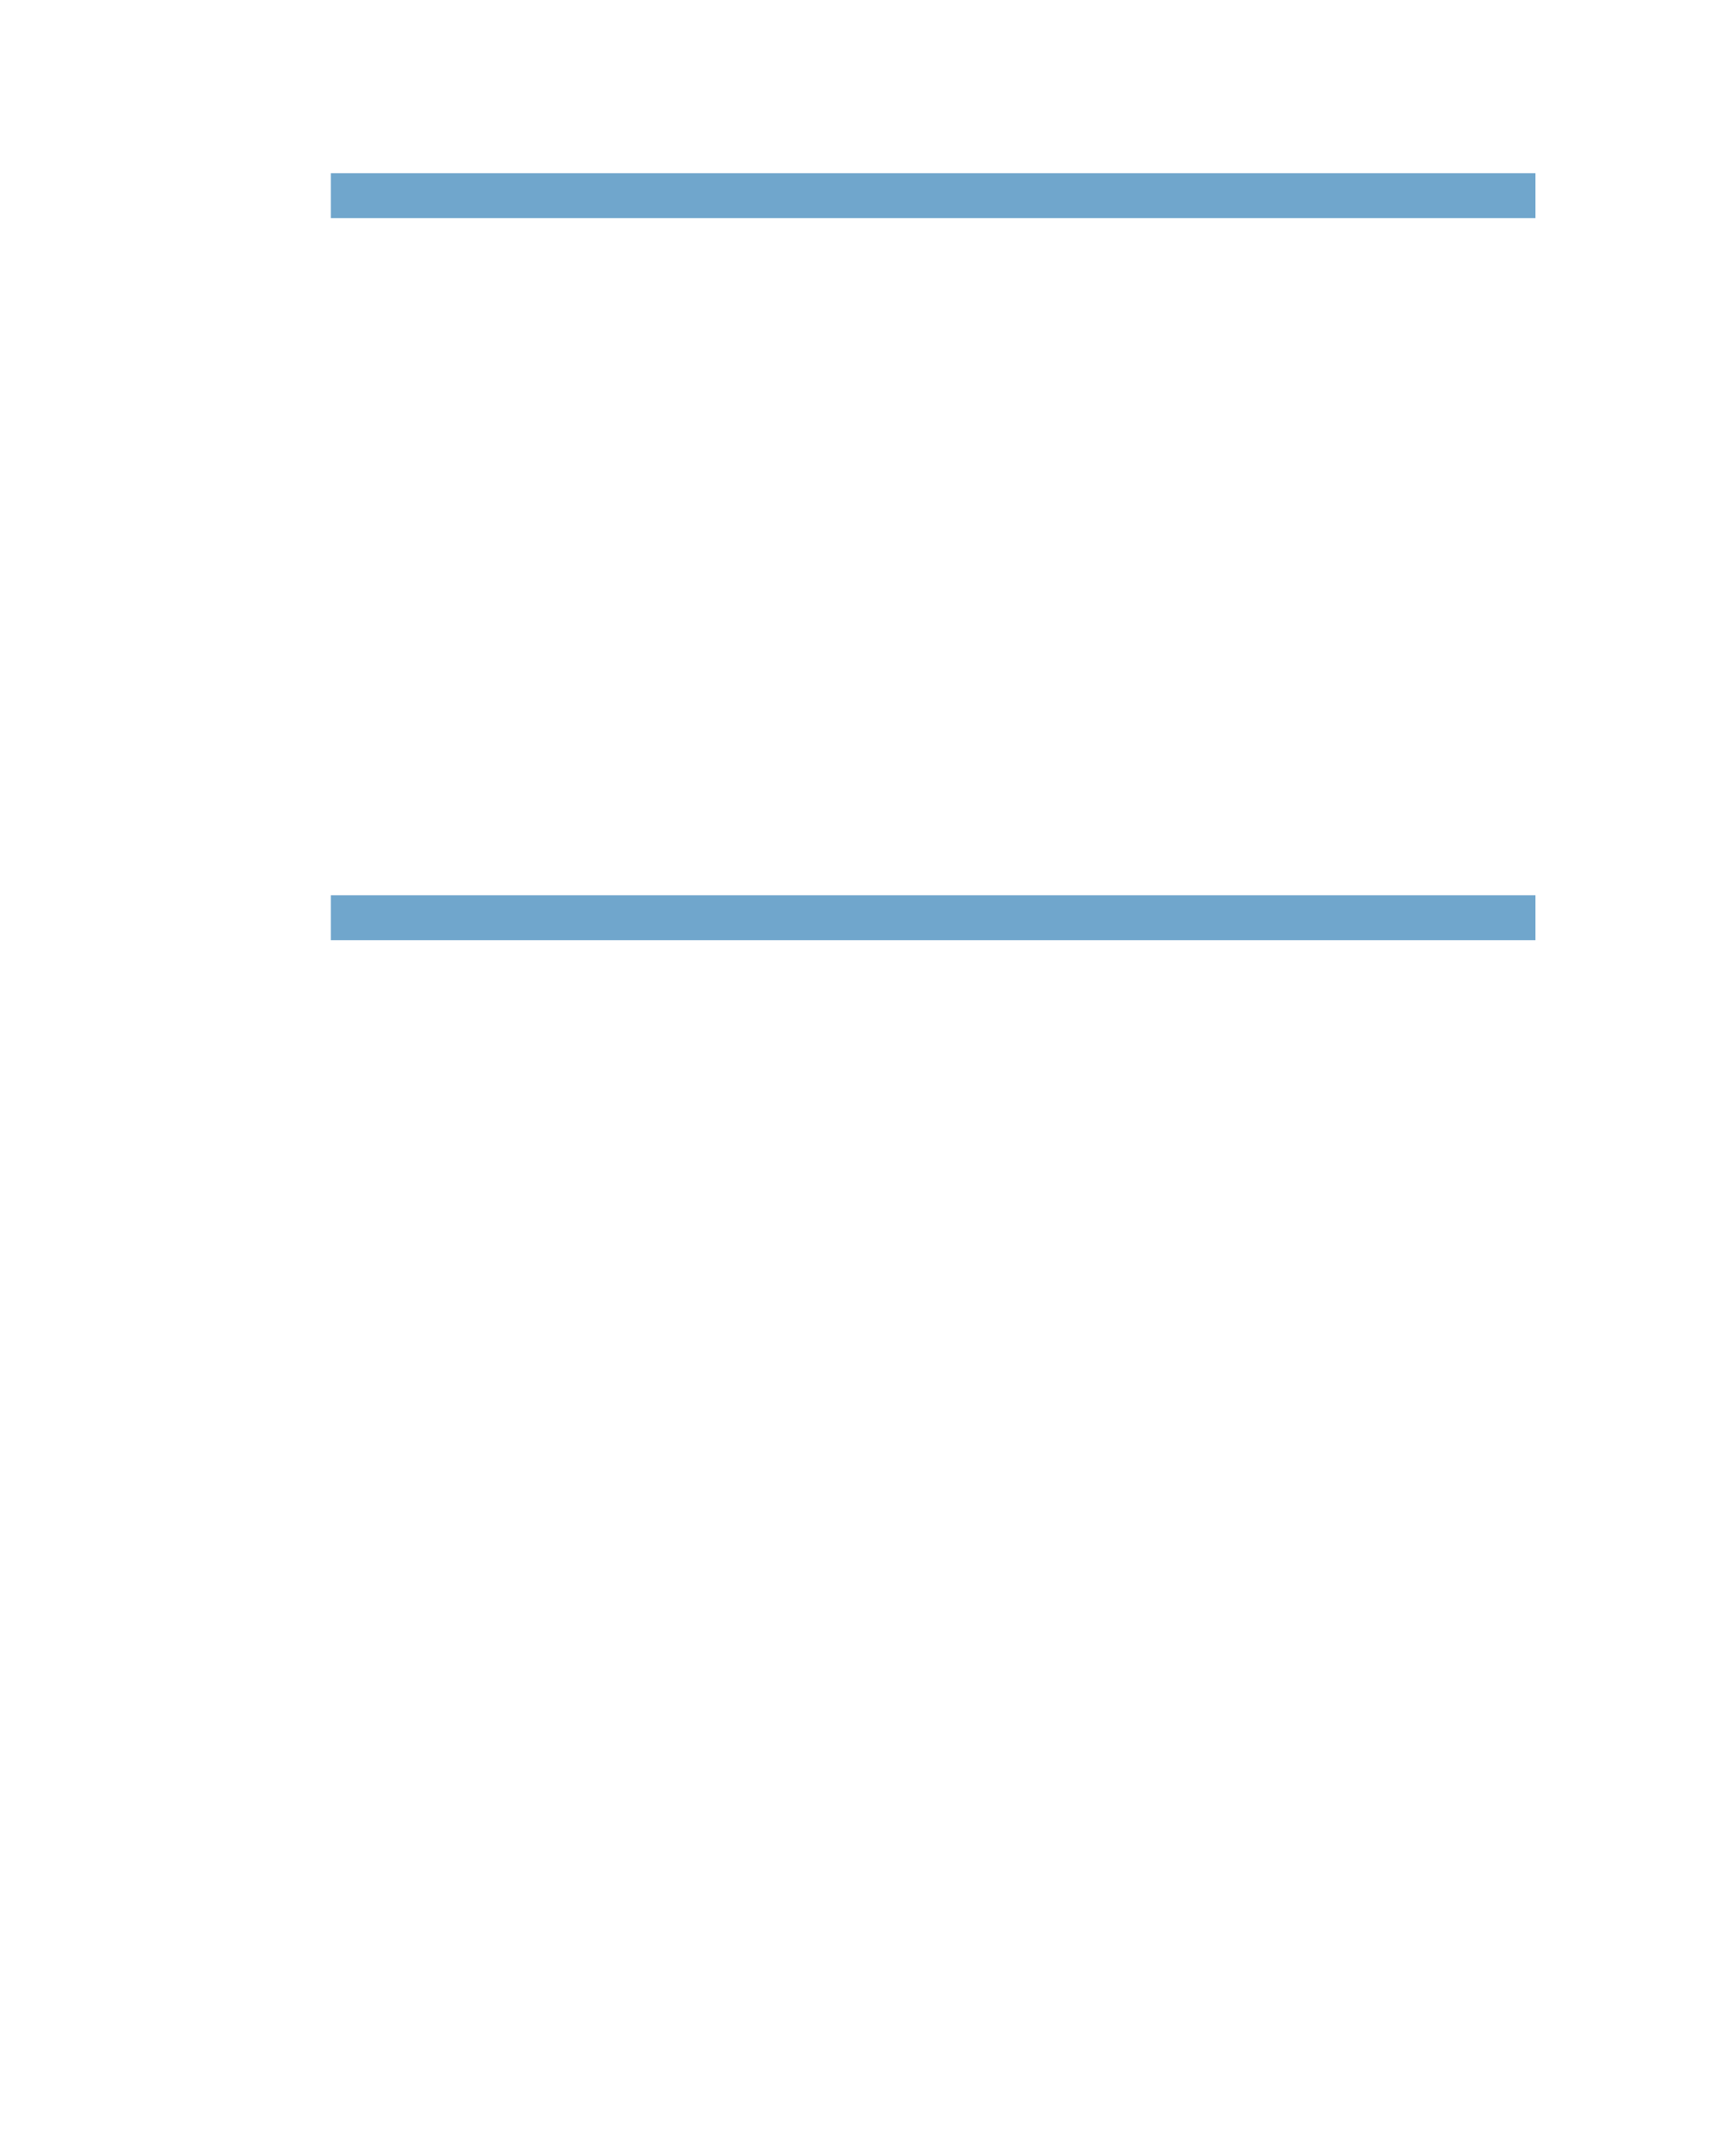 <?xml version="1.0" encoding="UTF-8" standalone="no"?>
<!DOCTYPE svg PUBLIC "-//W3C//DTD SVG 1.1//EN"
"http://www.w3.org/Graphics/SVG/1.1/DTD/svg11.dtd">
<svg viewBox="0 0 811 1017" version="1.1" xmlns="http://www.w3.org/2000/svg" xmlns:xlink="http://www.w3.org/1999/xlink">
<defs>
<style type="text/css"><![CDATA[
.g0_155{
fill: #70A6CC;
}
]]></style>
</defs>
<path d="M156.1,102.9H724.4V81.7H156.1Z" class="g0_155"/>
<path d="M156.1,443.5H724.4V422.3H156.1Z" class="g0_155"/>
</svg>